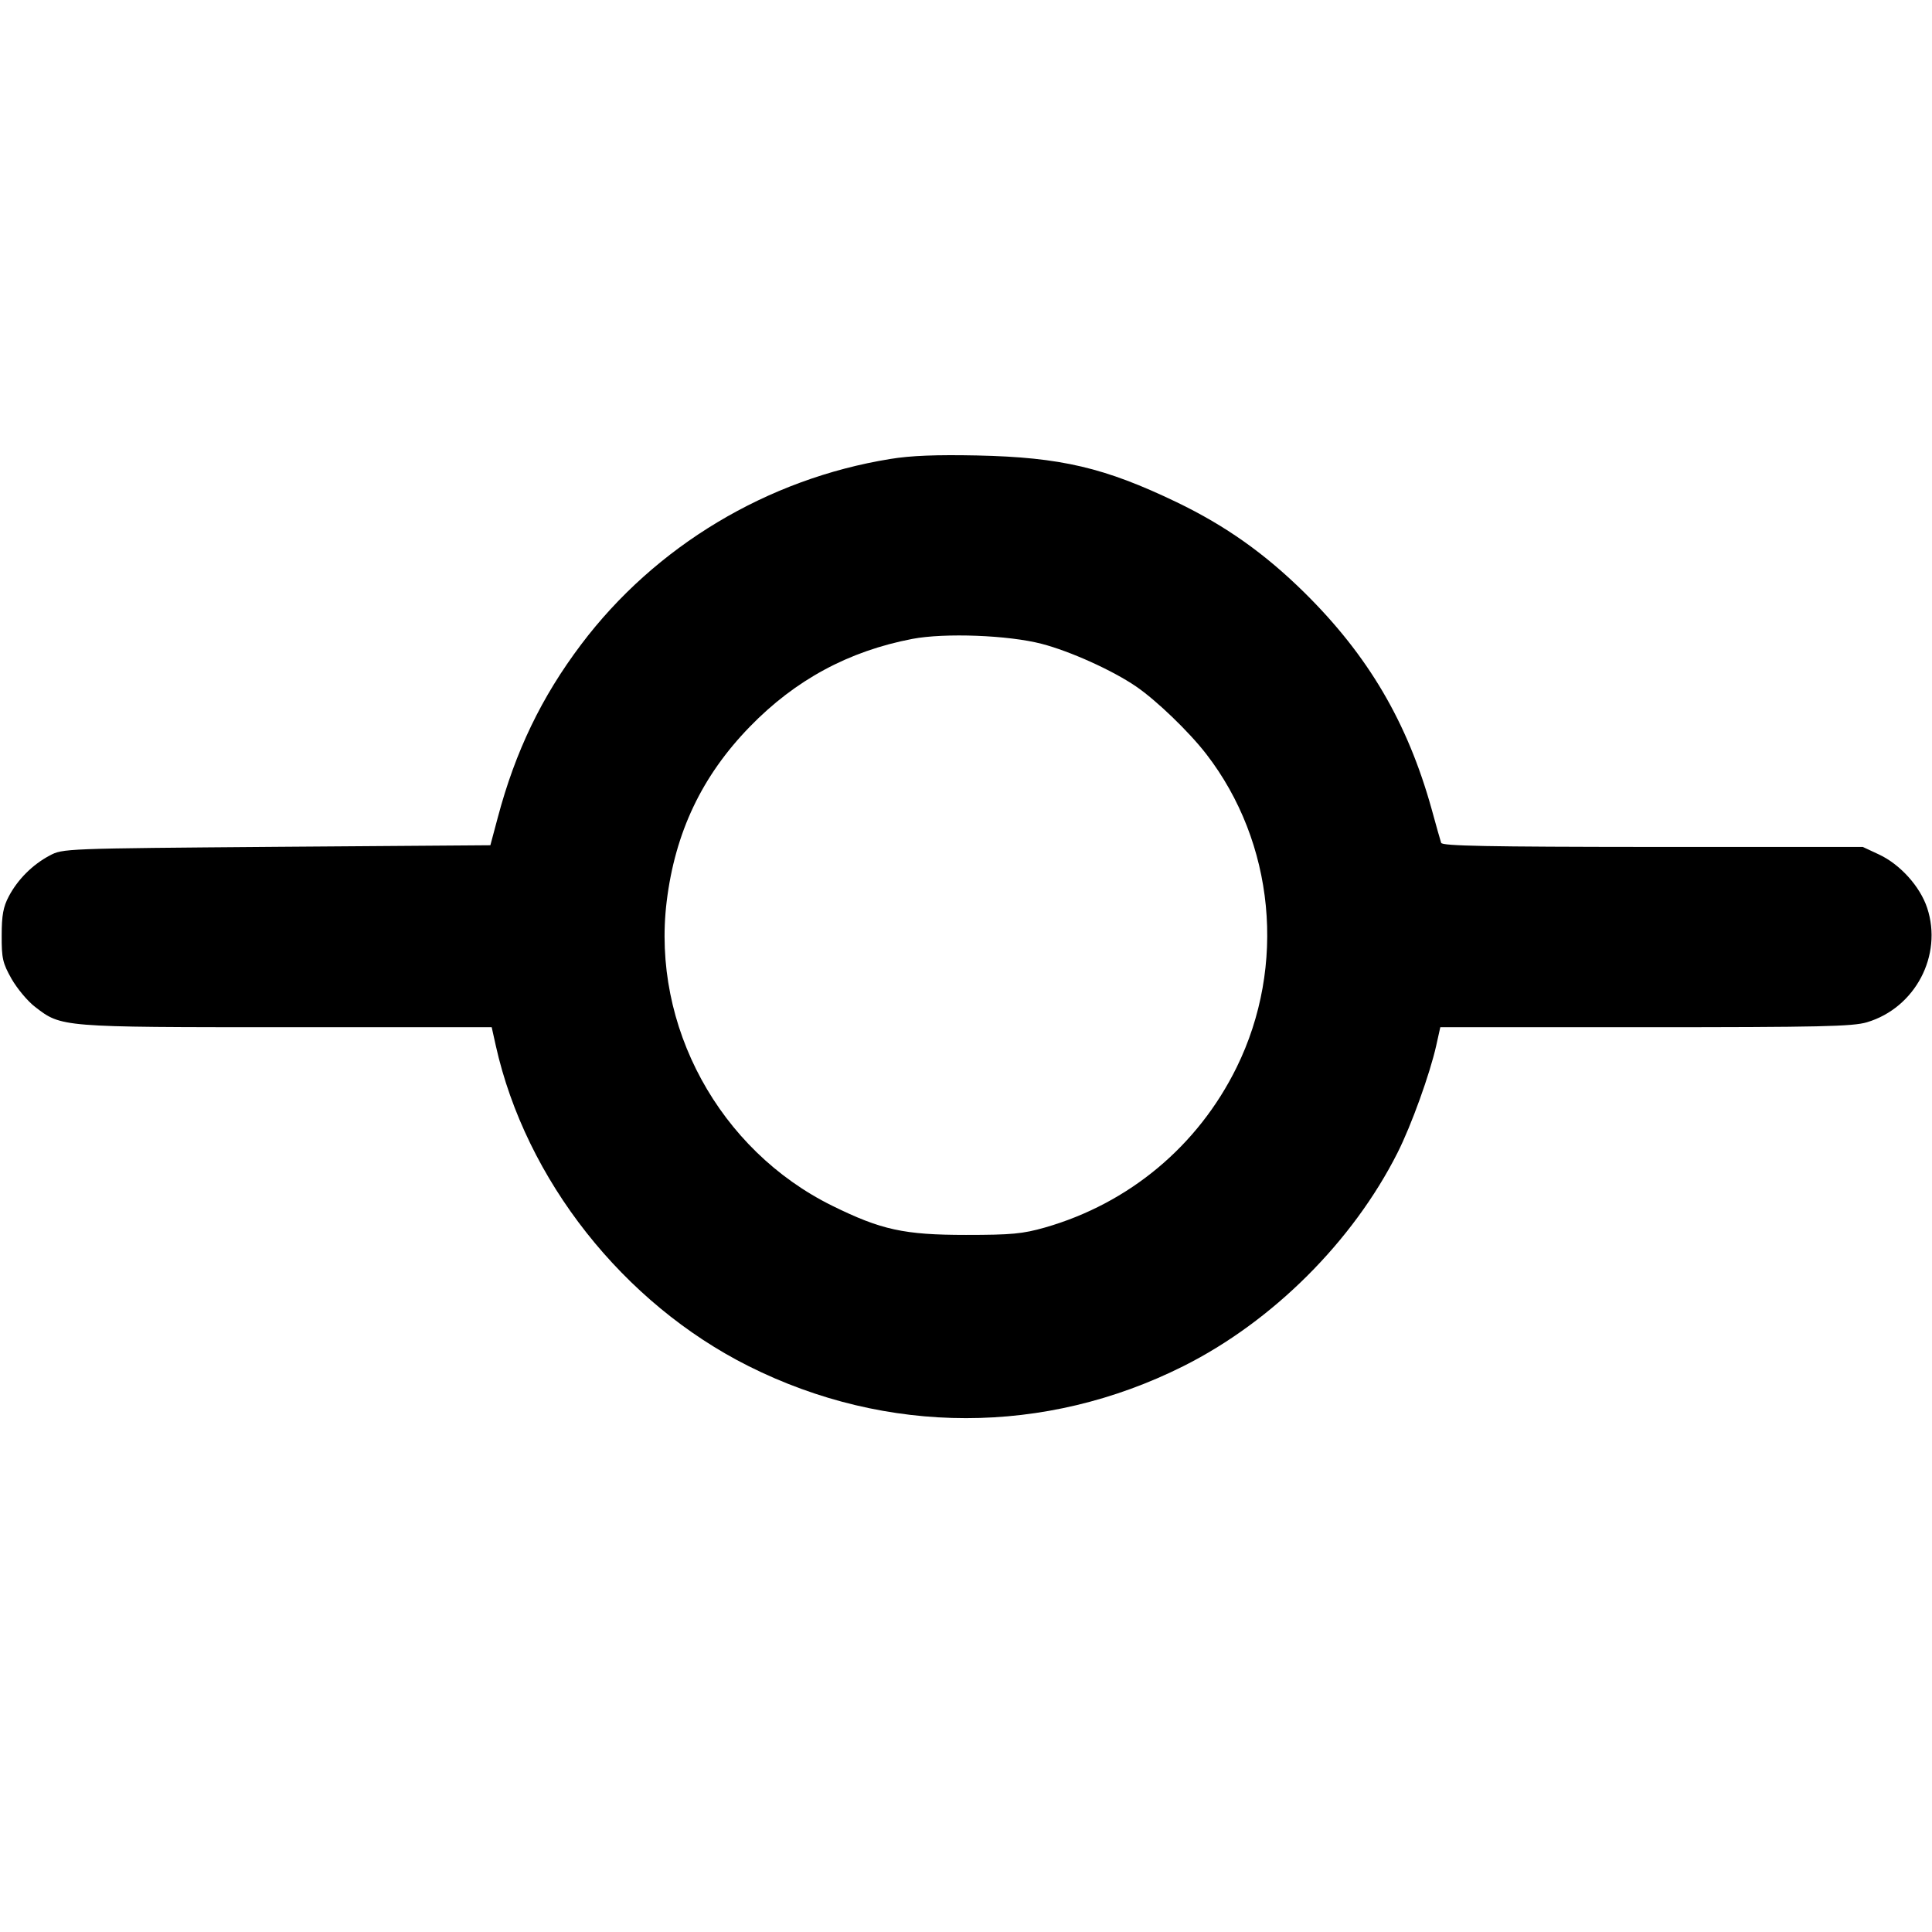 <svg xmlns="http://www.w3.org/2000/svg" width="16" height="16" viewBox="0 0 16 16"><path d="M7.373 3.801 C 6.356 3.965,5.427 4.522,4.813 5.337 C 4.484 5.773,4.268 6.223,4.123 6.768 L 4.061 7.000 2.291 7.013 C 0.527 7.027,0.520 7.027,0.410 7.086 C 0.269 7.161,0.147 7.283,0.073 7.423 C 0.027 7.510,0.014 7.579,0.014 7.747 C 0.013 7.936,0.022 7.976,0.096 8.107 C 0.142 8.187,0.229 8.292,0.291 8.339 C 0.509 8.507,0.500 8.507,2.374 8.507 L 4.072 8.507 4.106 8.660 C 4.354 9.770,5.161 10.793,6.200 11.314 C 7.346 11.888,8.654 11.888,9.800 11.314 C 10.540 10.943,11.204 10.280,11.574 9.546 C 11.689 9.318,11.842 8.892,11.894 8.660 L 11.928 8.507 13.626 8.507 C 15.070 8.507,15.344 8.501,15.461 8.466 C 15.861 8.347,16.090 7.912,15.960 7.519 C 15.901 7.341,15.736 7.158,15.560 7.076 L 15.427 7.014 13.686 7.014 C 12.317 7.013,11.943 7.006,11.935 6.980 C 11.929 6.962,11.893 6.836,11.856 6.700 C 11.656 5.982,11.331 5.429,10.802 4.907 C 10.474 4.584,10.151 4.355,9.747 4.160 C 9.150 3.873,8.787 3.787,8.093 3.772 C 7.756 3.765,7.542 3.773,7.373 3.801 M8.627 5.332 C 8.862 5.393,9.212 5.551,9.407 5.684 C 9.577 5.800,9.847 6.060,9.990 6.245 C 10.556 6.978,10.655 7.998,10.241 8.840 C 9.921 9.490,9.351 9.966,8.653 10.166 C 8.470 10.218,8.378 10.227,8.000 10.227 C 7.487 10.227,7.297 10.185,6.893 9.986 C 5.956 9.524,5.396 8.496,5.521 7.467 C 5.591 6.893,5.813 6.426,6.210 6.018 C 6.586 5.631,7.028 5.392,7.556 5.291 C 7.824 5.240,8.351 5.260,8.627 5.332 " stroke="none" fill-rule="evenodd" fill="black"></path></svg>